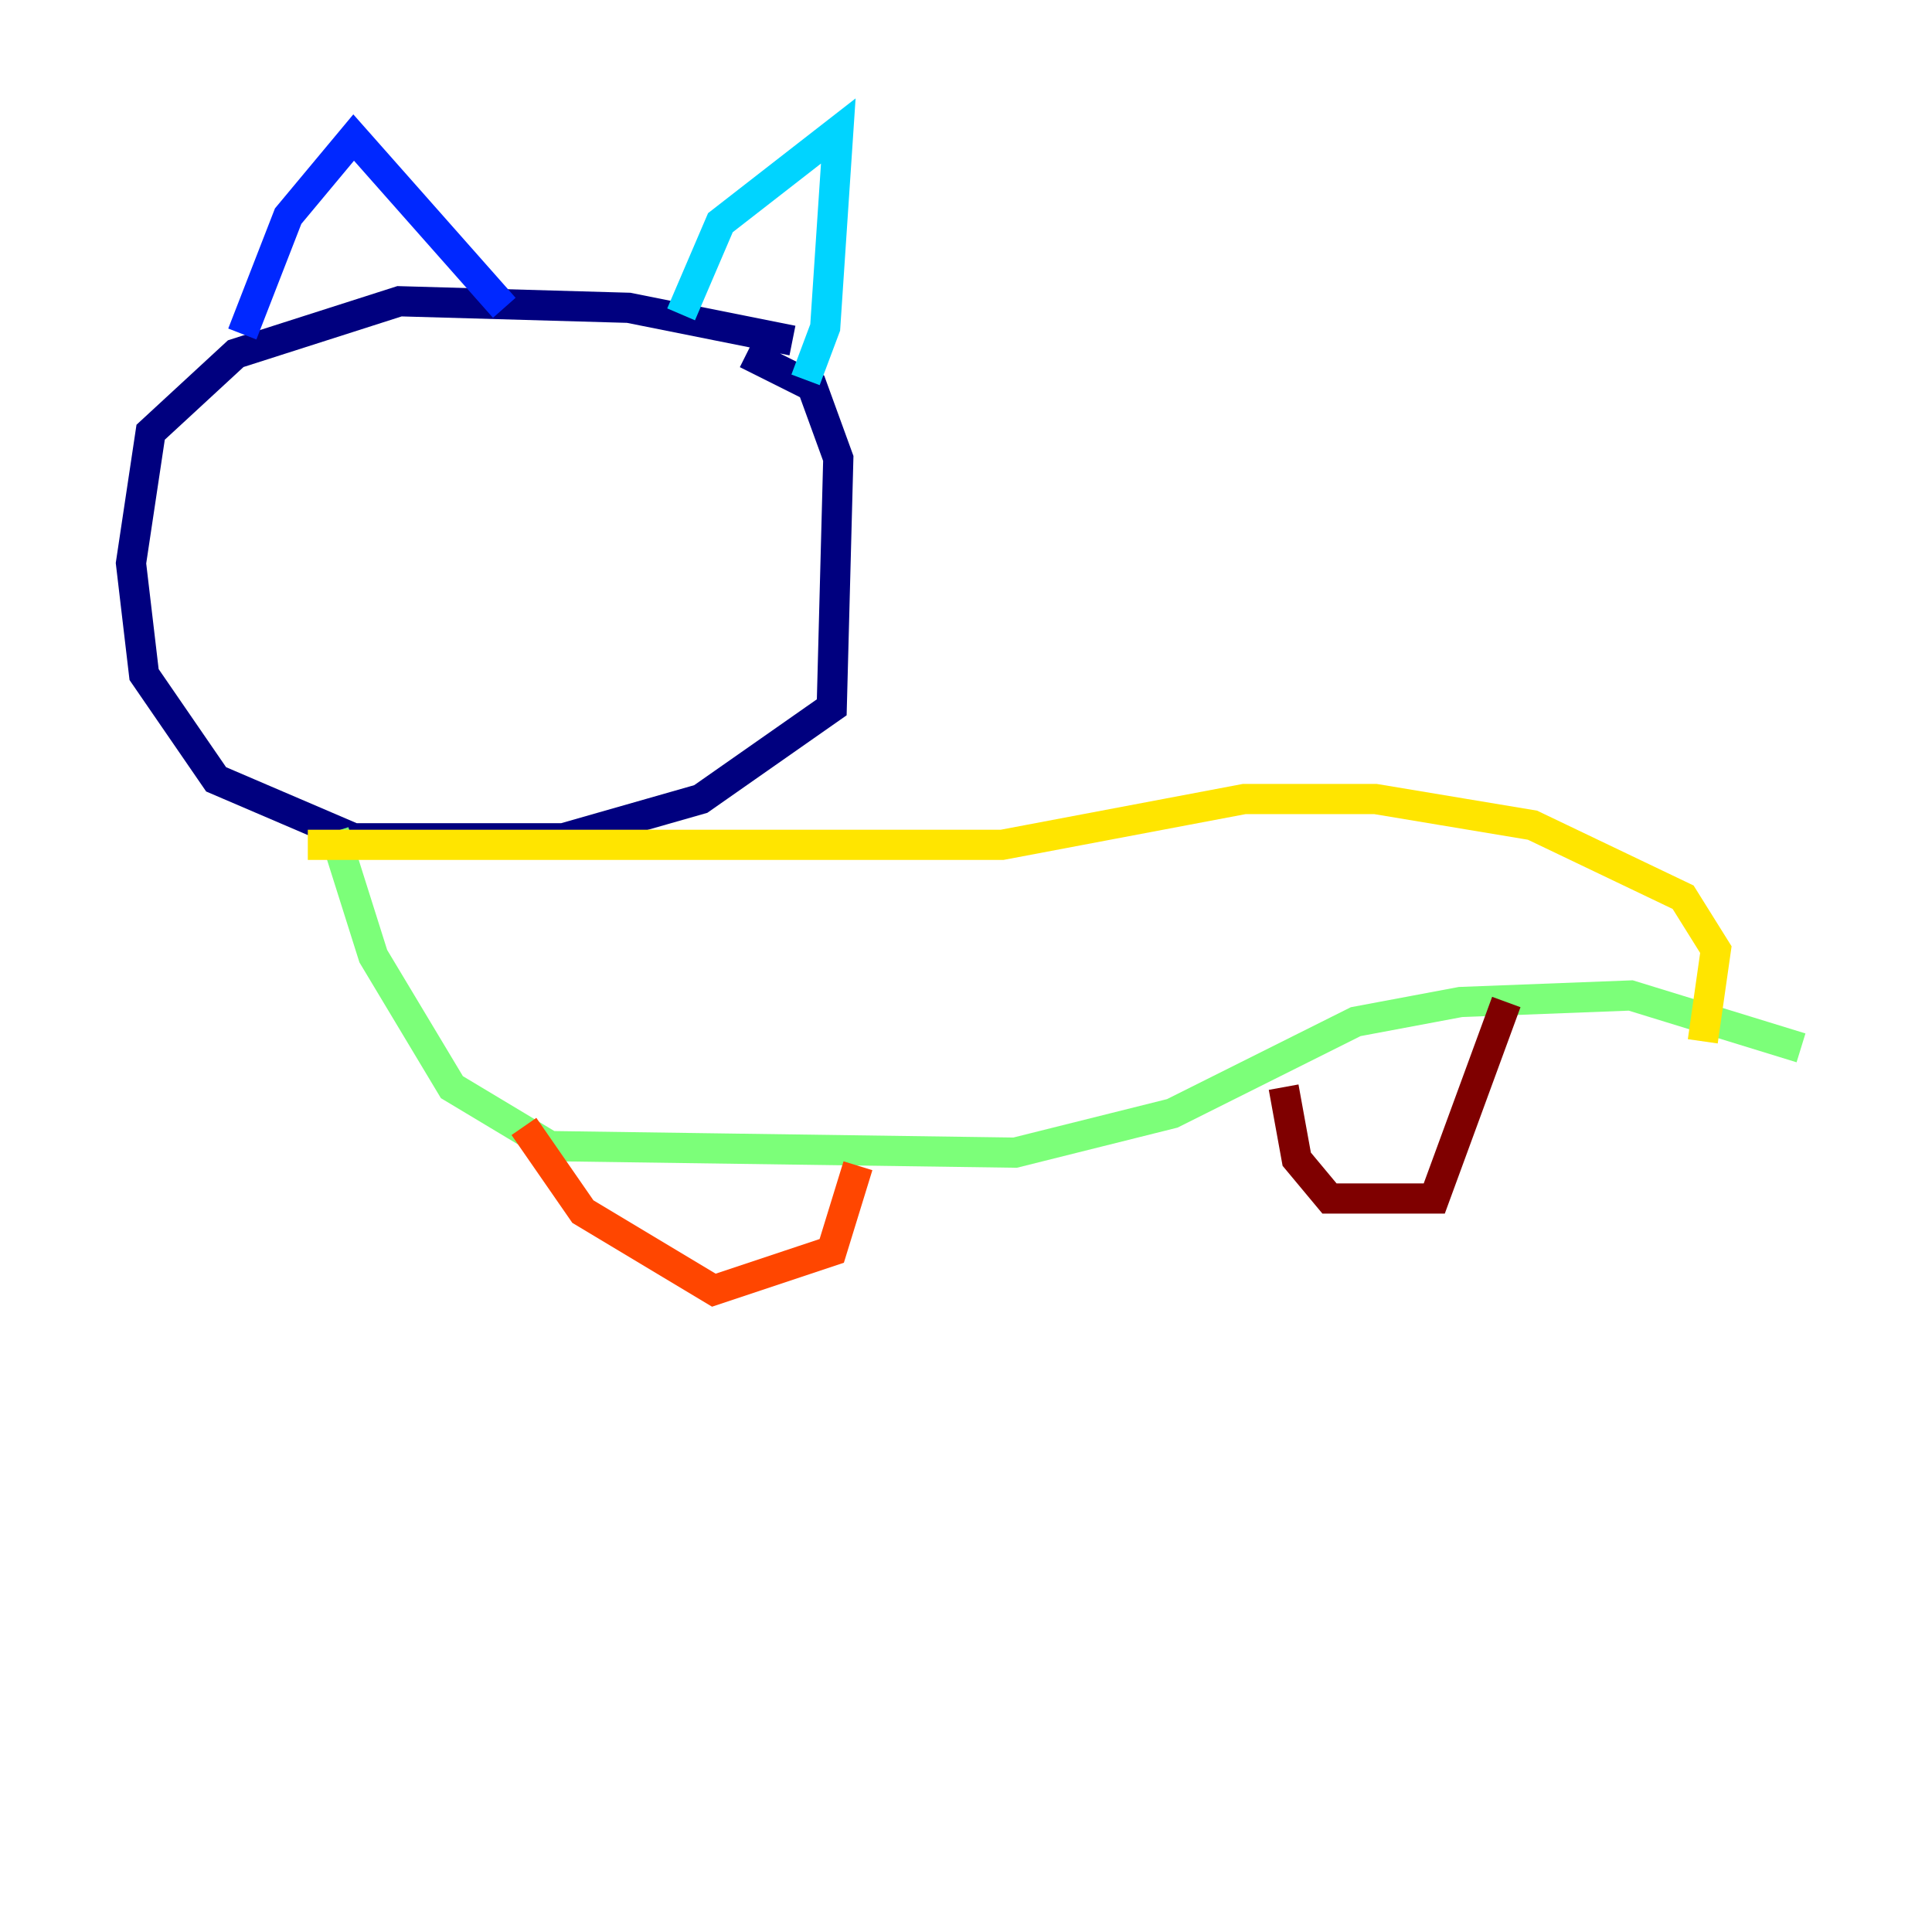 <?xml version="1.0" encoding="utf-8" ?>
<svg baseProfile="tiny" height="128" version="1.2" viewBox="0,0,128,128" width="128" xmlns="http://www.w3.org/2000/svg" xmlns:ev="http://www.w3.org/2001/xml-events" xmlns:xlink="http://www.w3.org/1999/xlink"><defs /><polyline fill="none" points="52.502,22.563 41.654,20.393 26.468,19.959 15.62,23.43 9.98,28.637 8.678,37.315 9.546,44.691 14.319,51.634 23.43,55.539 37.315,55.539 46.427,52.936 55.105,46.861 55.539,30.373 53.803,25.6 49.464,23.43" stroke="#00007f" stroke-width="2" /><polyline fill="none" points="16.054,22.129 19.091,14.319 23.43,9.112 33.41,20.393" stroke="#0028ff" stroke-width="2" /><polyline fill="none" points="45.125,20.827 47.729,14.752 55.539,8.678 54.671,21.695 53.37,25.166" stroke="#00d4ff" stroke-width="2" /><polyline fill="none" points="22.129,55.105 24.732,63.349 29.939,72.027 36.447,75.932 67.254,76.366 77.668,73.763 89.817,67.688 96.759,66.386 108.041,65.953 119.322,69.424" stroke="#7cff79" stroke-width="2" /><polyline fill="none" points="20.393,55.973 66.386,55.973 82.441,52.936 91.119,52.936 101.532,54.671 111.512,59.444 113.681,62.915 112.814,68.99" stroke="#ffe500" stroke-width="2" /><polyline fill="none" points="34.712,74.63 38.617,80.271 47.295,85.478 55.105,82.875 56.841,77.234" stroke="#ff4600" stroke-width="2" /><polyline fill="none" points="85.044,72.027 85.912,76.8 88.081,79.403 95.024,79.403 99.797,66.386" stroke="#7f0000" stroke-width="2" /></svg>